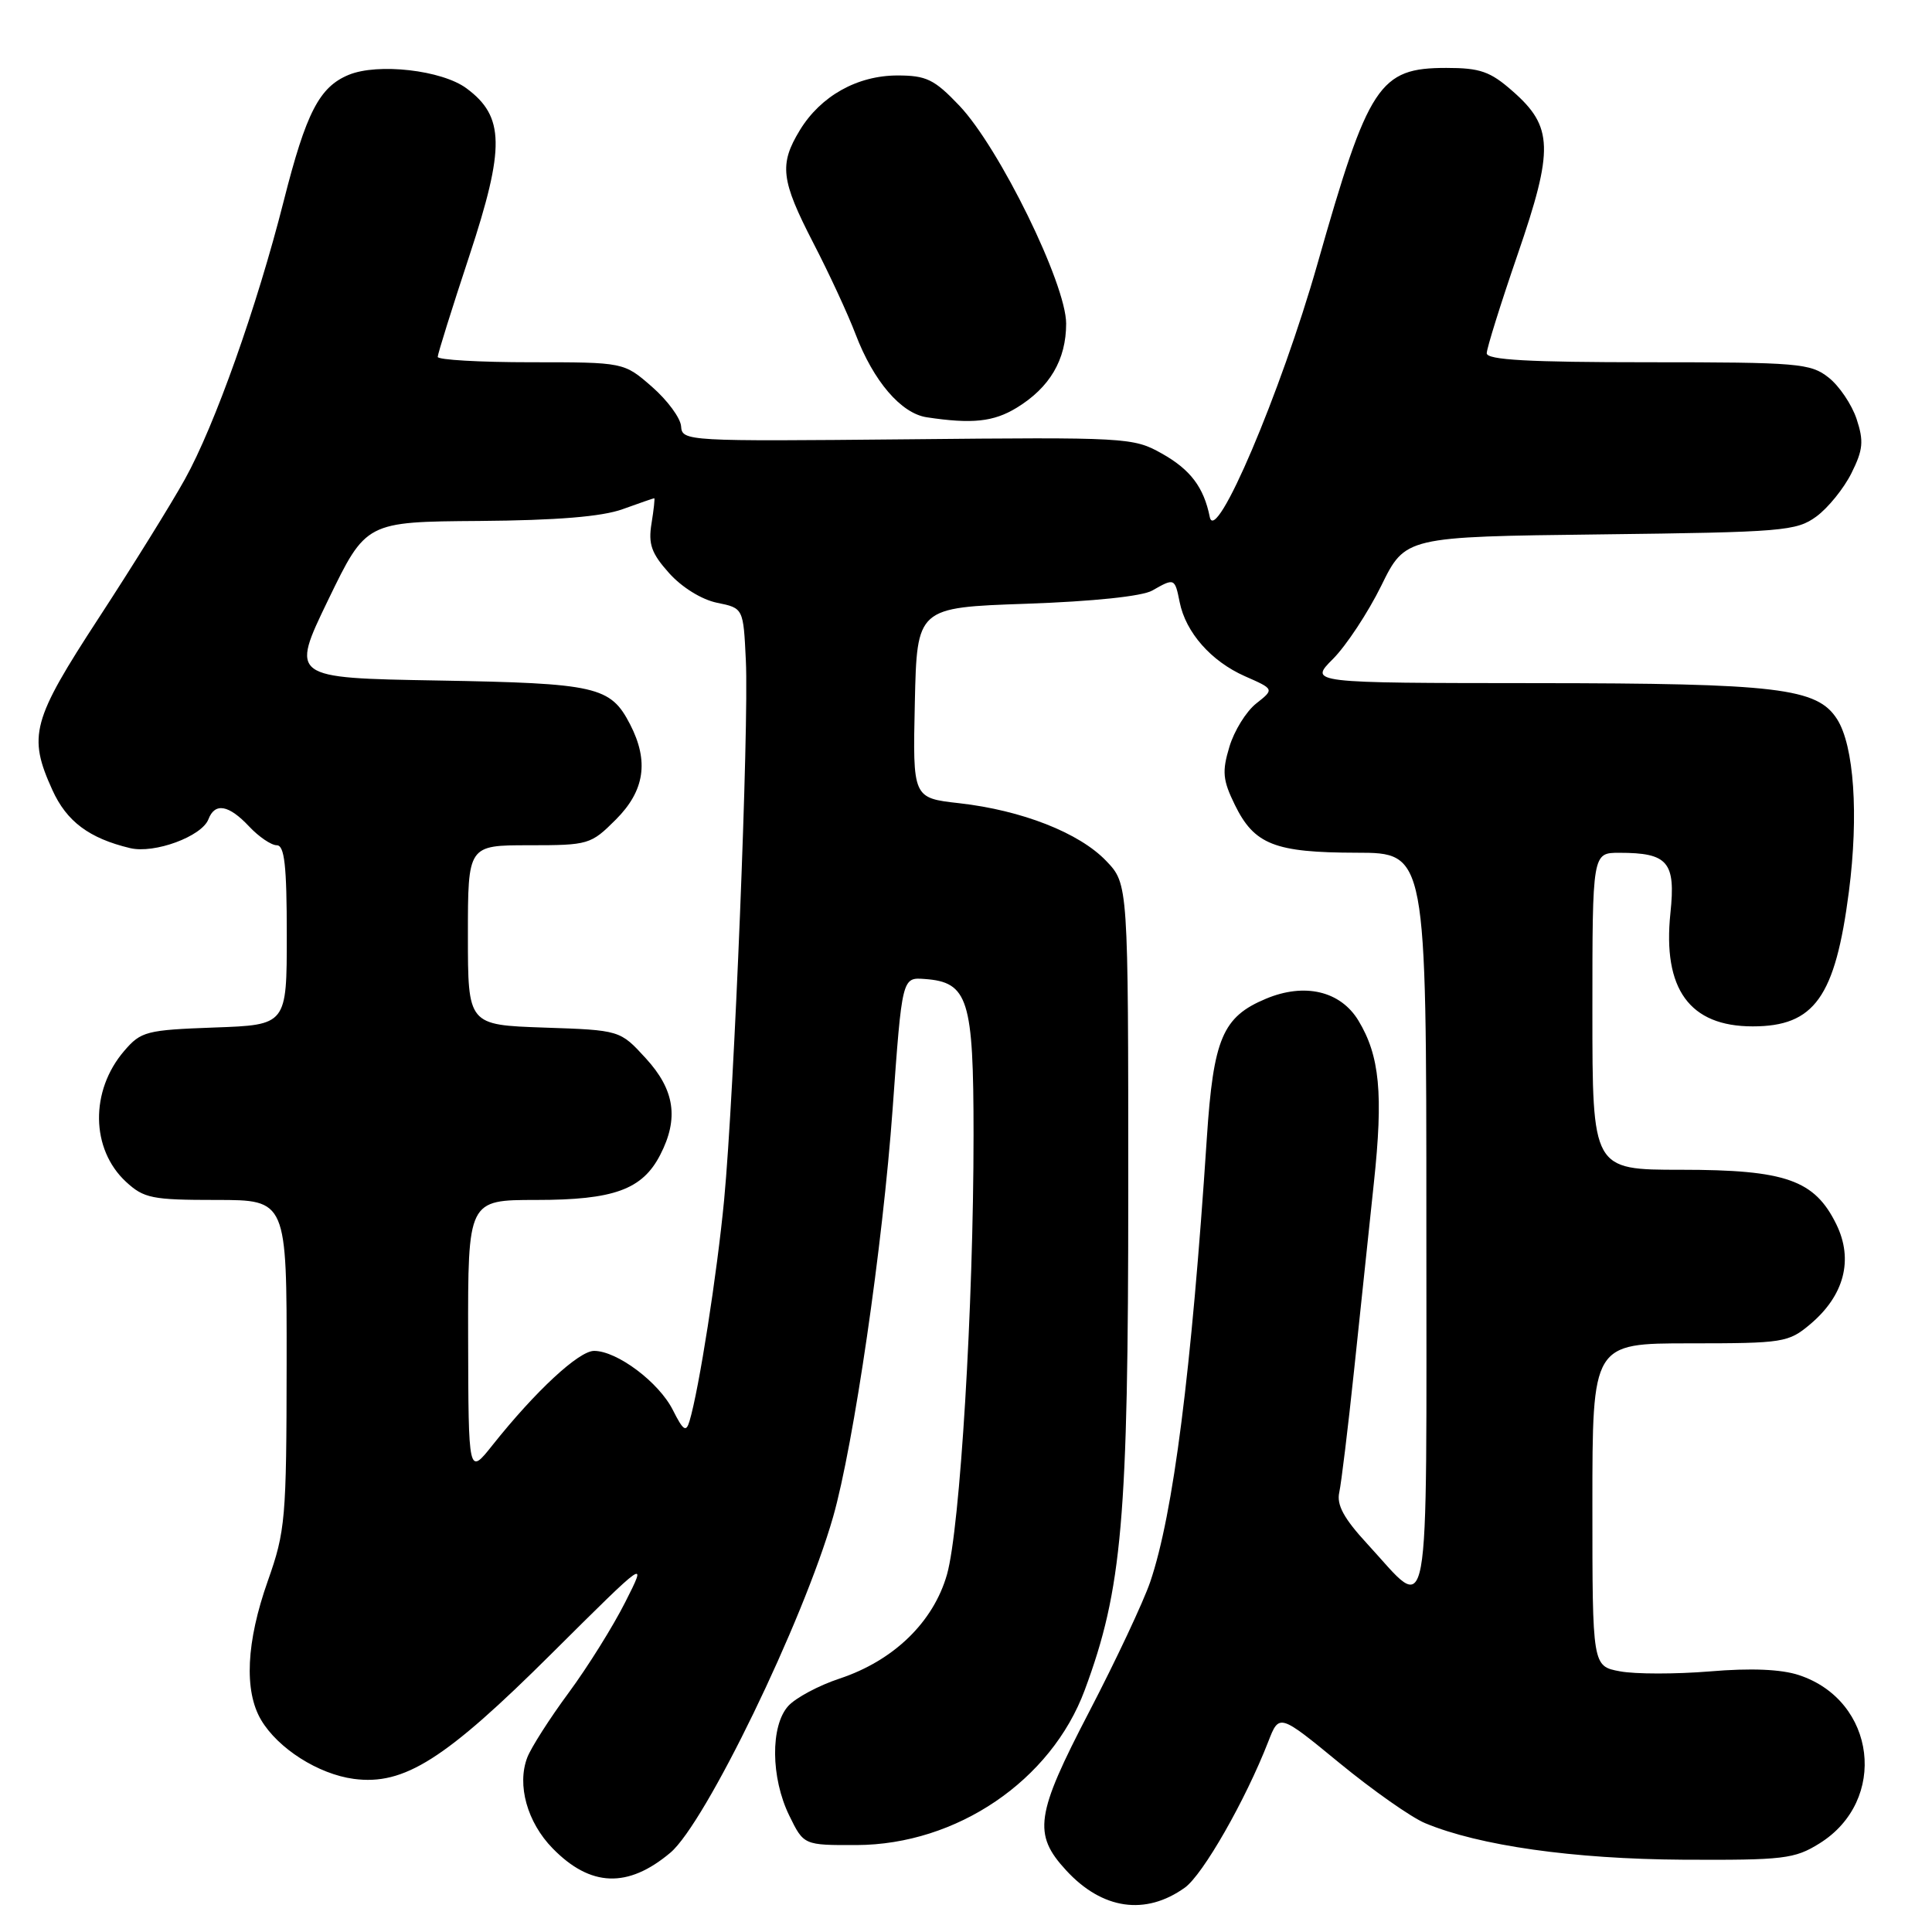 <?xml version="1.0" encoding="UTF-8" standalone="no"?>
<!DOCTYPE svg PUBLIC "-//W3C//DTD SVG 1.1//EN" "http://www.w3.org/Graphics/SVG/1.1/DTD/svg11.dtd" >
<svg xmlns="http://www.w3.org/2000/svg" xmlns:xlink="http://www.w3.org/1999/xlink" version="1.1" viewBox="0 0 256 256">
 <g >
 <path fill="currentColor"
d=" M 157.00 250.12 C 159.40 248.39 165.02 238.56 168.05 230.78 C 169.50 227.05 169.50 227.05 177.49 233.61 C 181.89 237.22 186.99 240.81 188.84 241.58 C 195.99 244.56 208.46 246.33 223.00 246.42 C 236.33 246.49 237.79 246.32 241.08 244.27 C 250.22 238.59 248.61 225.34 238.37 221.96 C 236.02 221.18 231.99 221.01 226.57 221.47 C 222.04 221.84 216.68 221.84 214.66 221.46 C 211.00 220.78 211.00 220.78 211.00 199.39 C 211.00 178.00 211.00 178.00 223.92 178.00 C 236.29 178.00 236.98 177.89 239.86 175.47 C 244.37 171.67 245.62 166.93 243.33 162.24 C 240.45 156.35 236.63 155.00 222.75 155.00 C 211.00 155.00 211.00 155.00 211.00 134.00 C 211.00 113.00 211.00 113.00 214.57 113.00 C 221.02 113.00 222.05 114.21 221.34 120.98 C 220.29 131.06 223.88 136.00 232.24 136.00 C 240.42 136.00 243.18 132.14 244.99 118.13 C 246.30 107.98 245.67 98.80 243.42 95.29 C 240.78 91.16 235.57 90.54 203.47 90.52 C 173.44 90.50 173.44 90.50 176.63 87.31 C 178.38 85.55 181.26 81.19 183.02 77.62 C 186.21 71.12 186.21 71.12 212.04 70.81 C 236.28 70.52 238.03 70.37 240.68 68.44 C 242.23 67.30 244.32 64.72 245.33 62.69 C 246.87 59.60 246.98 58.46 246.01 55.52 C 245.37 53.60 243.70 51.12 242.29 50.02 C 239.91 48.14 238.27 48.00 218.37 48.00 C 202.56 48.00 197.00 47.69 197.00 46.81 C 197.00 46.16 198.84 40.27 201.09 33.73 C 205.90 19.76 205.81 16.79 200.43 12.08 C 197.47 9.47 196.12 9.00 191.65 9.00 C 182.75 9.00 181.34 11.14 174.56 35.00 C 169.71 52.04 161.06 72.35 160.30 68.50 C 159.51 64.57 157.74 62.22 153.94 60.09 C 150.18 57.97 149.28 57.92 120.23 58.21 C 90.99 58.49 90.38 58.46 90.25 56.50 C 90.18 55.40 88.44 53.04 86.39 51.25 C 82.67 48.00 82.67 48.00 70.33 48.00 C 63.55 48.00 58.00 47.68 58.00 47.29 C 58.00 46.90 59.89 40.86 62.20 33.87 C 66.93 19.53 66.86 15.44 61.82 11.71 C 58.57 9.29 50.07 8.32 46.20 9.92 C 42.31 11.53 40.56 14.93 37.60 26.61 C 34.04 40.66 28.44 56.42 24.50 63.50 C 22.67 66.80 17.53 75.07 13.08 81.89 C 4.23 95.46 3.68 97.50 6.94 104.68 C 8.83 108.85 11.81 111.08 17.24 112.38 C 20.46 113.15 26.75 110.83 27.62 108.55 C 28.48 106.31 30.31 106.64 33.00 109.50 C 34.29 110.88 35.95 112.00 36.67 112.00 C 37.70 112.00 38.00 114.68 38.00 123.90 C 38.00 135.81 38.00 135.81 28.41 136.15 C 19.39 136.48 18.68 136.66 16.46 139.25 C 11.92 144.53 12.02 152.26 16.69 156.59 C 19.06 158.78 20.14 159.00 28.65 159.00 C 38.00 159.00 38.00 159.00 37.98 180.75 C 37.96 201.31 37.82 202.88 35.48 209.50 C 32.63 217.57 32.32 224.03 34.59 227.89 C 36.83 231.68 42.17 235.08 46.87 235.71 C 53.54 236.60 58.99 233.15 73.14 219.06 C 85.79 206.48 85.79 206.48 82.85 212.29 C 81.24 215.49 77.86 220.90 75.35 224.30 C 72.83 227.71 70.37 231.57 69.87 232.87 C 68.47 236.51 69.86 241.48 73.23 244.92 C 78.24 250.05 83.20 250.23 88.83 245.49 C 93.47 241.58 106.42 214.87 110.39 201.00 C 113.12 191.44 116.98 164.97 118.28 146.91 C 119.53 129.50 119.53 129.50 122.51 129.72 C 128.30 130.13 129.00 132.38 129.00 150.36 C 129.00 173.02 127.21 202.55 125.48 208.63 C 123.68 214.94 118.42 220.04 111.25 222.42 C 108.49 223.33 105.43 224.97 104.45 226.05 C 102.07 228.68 102.13 235.56 104.58 240.57 C 106.50 244.50 106.50 244.50 113.50 244.48 C 126.77 244.43 139.28 235.94 143.73 223.95 C 148.70 210.57 149.50 201.38 149.50 157.82 C 149.50 117.13 149.50 117.13 146.57 114.07 C 143.01 110.35 135.41 107.37 127.11 106.43 C 120.94 105.74 120.94 105.74 121.22 93.12 C 121.50 80.50 121.50 80.50 136.00 80.00 C 144.87 79.69 151.35 79.01 152.68 78.25 C 155.62 76.57 155.67 76.59 156.31 79.78 C 157.11 83.80 160.48 87.62 164.95 89.60 C 168.86 91.32 168.86 91.32 166.45 93.22 C 165.13 94.26 163.53 96.84 162.90 98.96 C 161.91 102.24 162.02 103.37 163.62 106.64 C 166.20 111.91 168.89 112.97 179.75 112.99 C 189.00 113.00 189.00 113.00 189.00 162.04 C 189.00 217.47 189.68 213.80 181.17 204.57 C 178.07 201.21 177.09 199.41 177.46 197.75 C 177.73 196.51 178.62 189.20 179.43 181.50 C 180.24 173.80 181.42 162.68 182.04 156.78 C 183.31 144.93 182.82 139.89 179.99 135.22 C 177.61 131.31 172.87 130.19 167.74 132.34 C 162.00 134.74 160.78 137.60 159.91 150.82 C 157.87 181.79 155.47 200.60 152.41 209.61 C 151.52 212.22 147.88 219.98 144.31 226.84 C 137.22 240.46 136.84 243.03 141.27 247.83 C 146.05 253.03 151.78 253.86 157.00 250.12 Z  M 134.70 54.04 C 139.10 51.36 141.27 47.67 141.27 42.88 C 141.27 37.63 132.42 19.58 127.12 14.00 C 123.80 10.51 122.75 10.00 118.90 10.00 C 113.59 10.01 108.75 12.72 105.99 17.24 C 103.22 21.79 103.47 23.86 107.77 32.20 C 109.85 36.21 112.37 41.66 113.37 44.29 C 115.74 50.51 119.39 54.77 122.79 55.29 C 128.79 56.20 131.65 55.90 134.70 54.04 Z  M 62.03 177.25 C 62.00 159.00 62.00 159.00 71.05 159.00 C 81.33 159.00 85.11 157.63 87.48 153.03 C 89.97 148.21 89.41 144.42 85.58 140.24 C 82.16 136.50 82.16 136.50 72.08 136.16 C 62.00 135.81 62.00 135.81 62.00 123.91 C 62.00 112.00 62.00 112.00 70.10 112.00 C 77.98 112.00 78.29 111.91 81.60 108.60 C 85.43 104.77 86.01 100.86 83.49 95.98 C 80.89 90.95 79.09 90.54 57.99 90.17 C 38.49 89.83 38.49 89.83 43.49 79.48 C 48.50 69.14 48.50 69.14 63.50 69.03 C 73.79 68.95 79.76 68.46 82.50 67.47 C 84.70 66.68 86.58 66.02 86.69 66.02 C 86.79 66.01 86.63 67.51 86.33 69.36 C 85.88 72.10 86.32 73.33 88.66 75.94 C 90.34 77.82 92.97 79.45 95.01 79.87 C 98.50 80.58 98.50 80.58 98.83 87.54 C 99.25 96.22 97.29 144.87 95.95 159.00 C 95.02 168.75 92.63 184.09 91.36 188.32 C 90.91 189.83 90.53 189.56 89.16 186.84 C 87.31 183.16 81.77 179.00 78.72 179.00 C 76.70 179.00 70.96 184.32 65.25 191.50 C 62.07 195.50 62.07 195.50 62.03 177.25 Z "/>
</g>
</svg>